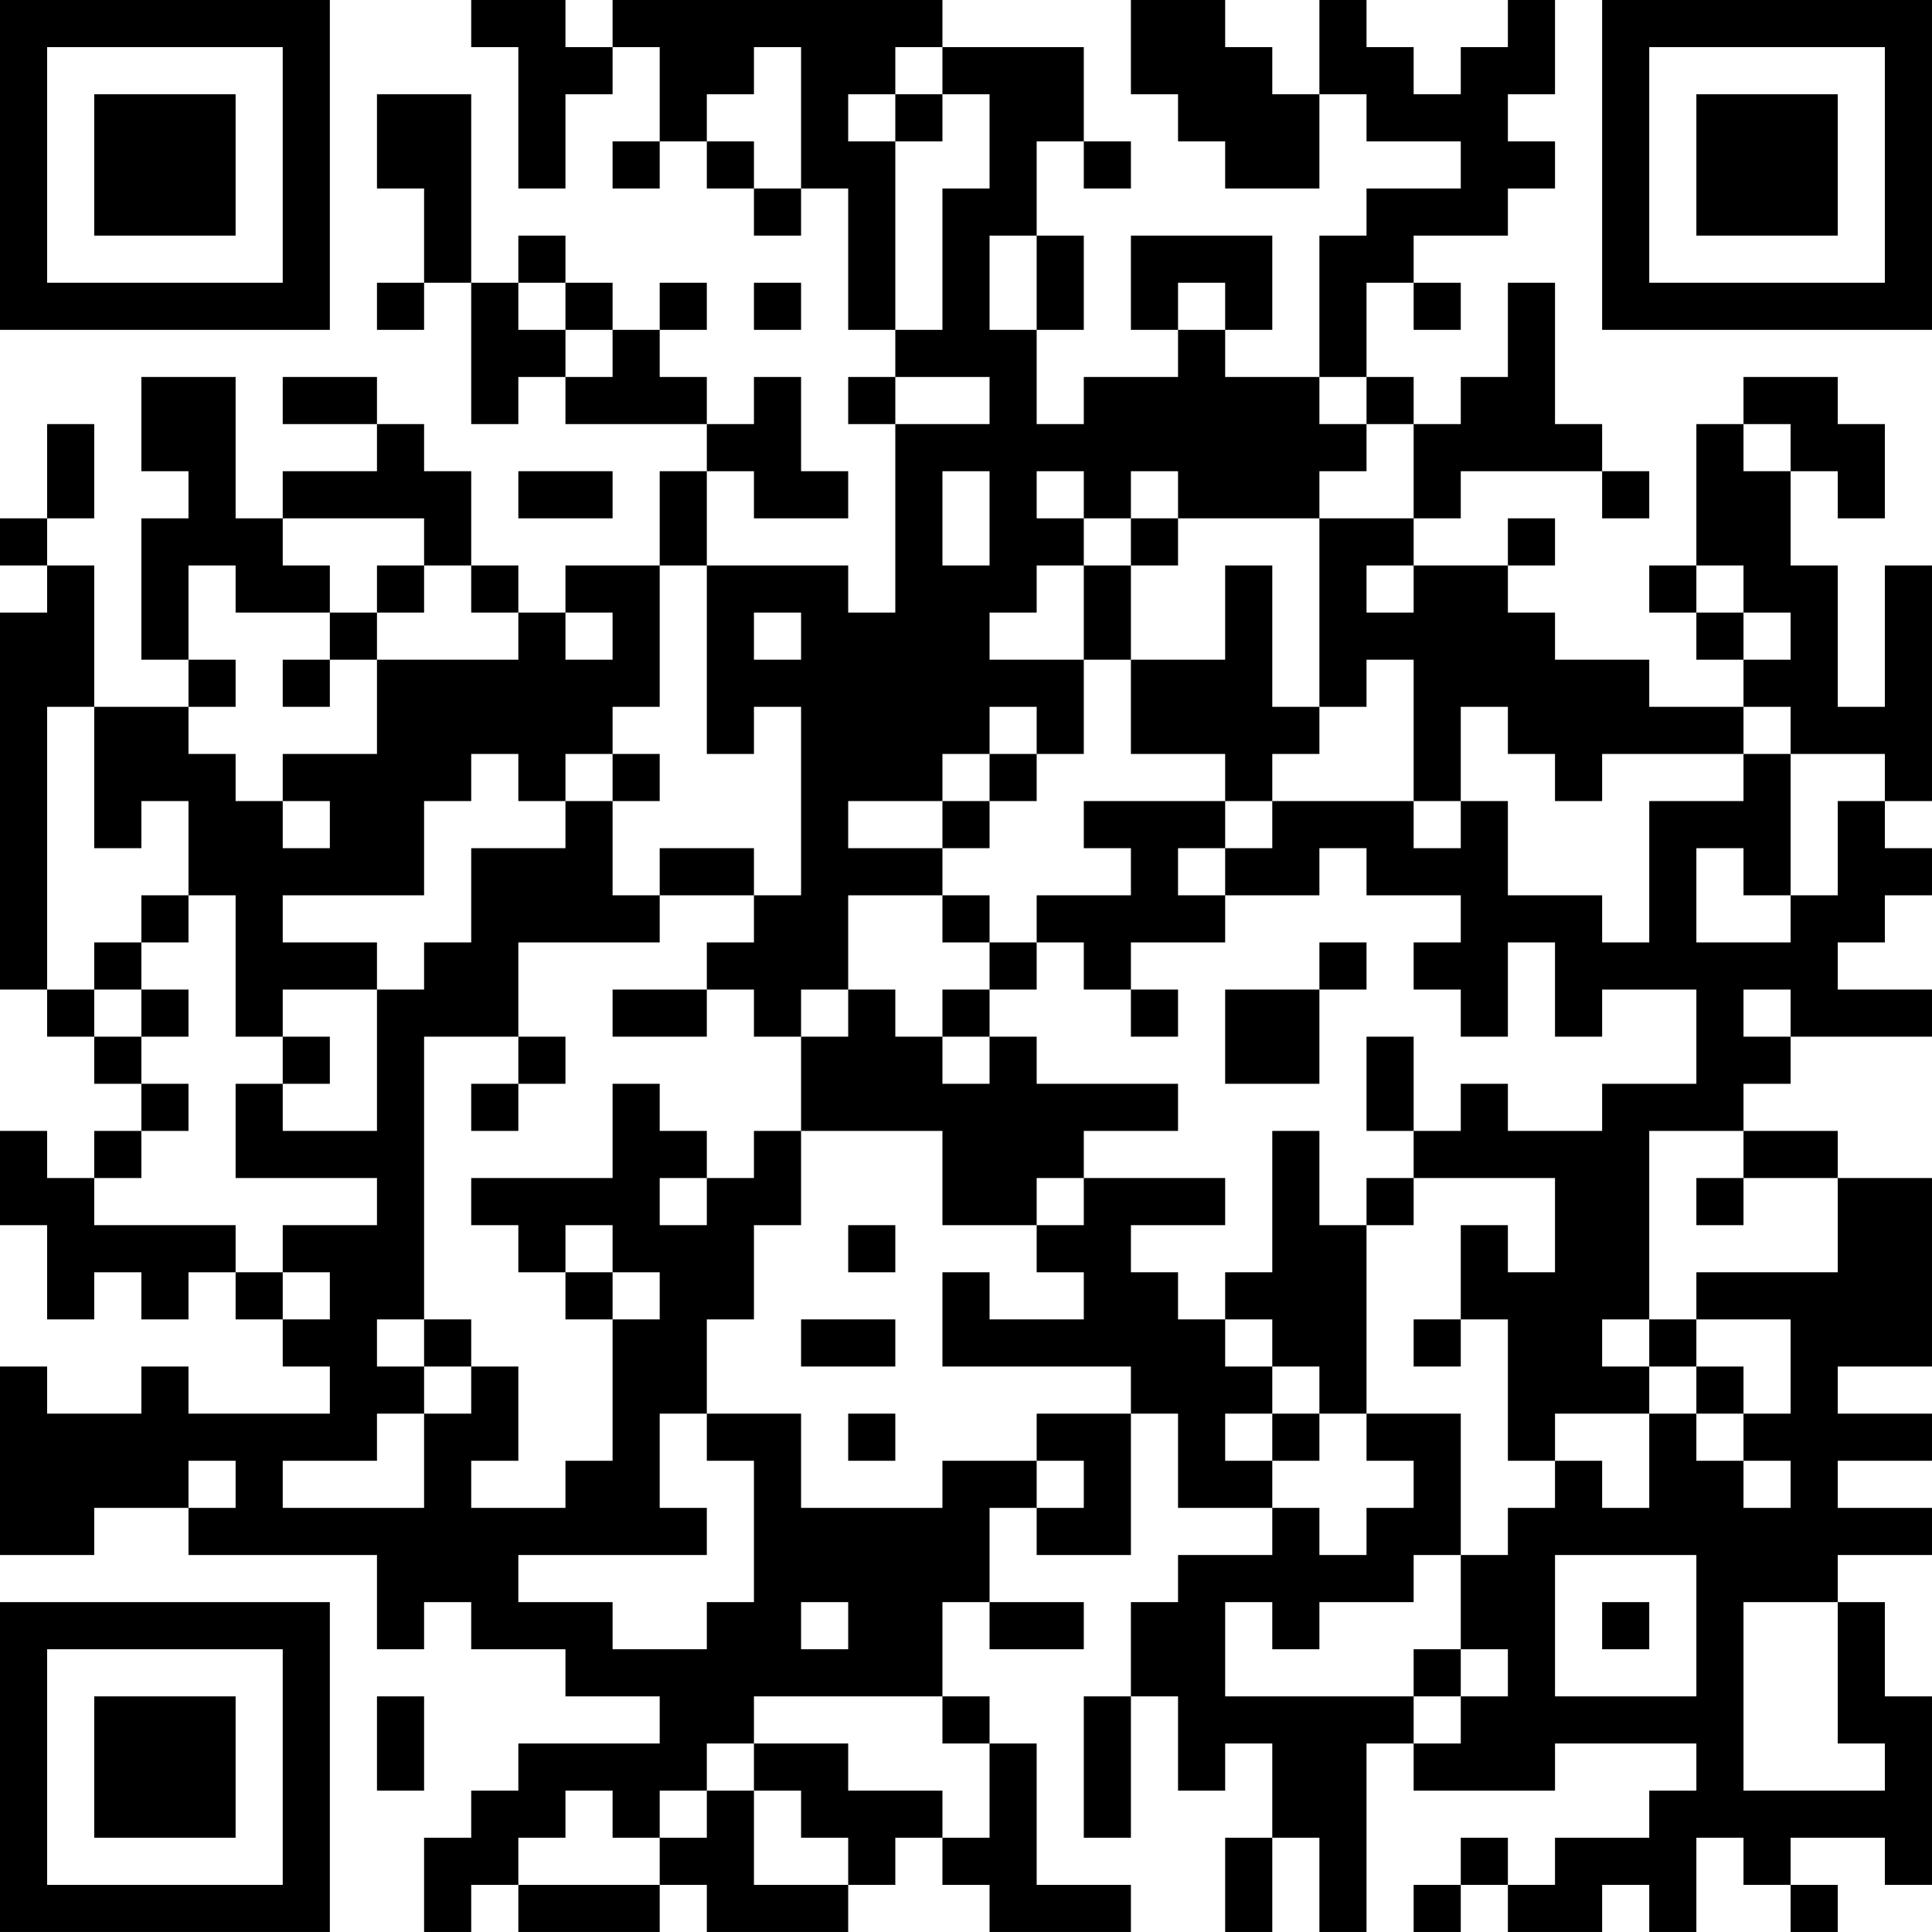 <?xml version="1.0" encoding="UTF-8"?>
<svg xmlns="http://www.w3.org/2000/svg" version="1.1" width="200" height="200" viewBox="0 0 200 200"><rect x="0" y="0" width="200" height="200" fill="#ffffff"/><g transform="scale(4.878)"><g transform="translate(0,0)"><path fill-rule="evenodd" d="M10 0L10 1L11 1L11 4L12 4L12 2L13 2L13 1L14 1L14 3L13 3L13 4L14 4L14 3L15 3L15 4L16 4L16 5L17 5L17 4L18 4L18 7L19 7L19 8L18 8L18 9L19 9L19 13L18 13L18 12L15 12L15 10L16 10L16 11L18 11L18 10L17 10L17 8L16 8L16 9L15 9L15 8L14 8L14 7L15 7L15 6L14 6L14 7L13 7L13 6L12 6L12 5L11 5L11 6L10 6L10 2L8 2L8 4L9 4L9 6L8 6L8 7L9 7L9 6L10 6L10 9L11 9L11 8L12 8L12 9L15 9L15 10L14 10L14 12L12 12L12 13L11 13L11 12L10 12L10 10L9 10L9 9L8 9L8 8L6 8L6 9L8 9L8 10L6 10L6 11L5 11L5 8L3 8L3 10L4 10L4 11L3 11L3 14L4 14L4 15L2 15L2 12L1 12L1 11L2 11L2 9L1 9L1 11L0 11L0 12L1 12L1 13L0 13L0 21L1 21L1 22L2 22L2 23L3 23L3 24L2 24L2 25L1 25L1 24L0 24L0 26L1 26L1 28L2 28L2 27L3 27L3 28L4 28L4 27L5 27L5 28L6 28L6 29L7 29L7 30L4 30L4 29L3 29L3 30L1 30L1 29L0 29L0 33L2 33L2 32L4 32L4 33L8 33L8 35L9 35L9 34L10 34L10 35L12 35L12 36L14 36L14 37L11 37L11 38L10 38L10 39L9 39L9 41L10 41L10 40L11 40L11 41L14 41L14 40L15 40L15 41L18 41L18 40L19 40L19 39L20 39L20 40L21 40L21 41L24 41L24 40L22 40L22 37L21 37L21 36L20 36L20 34L21 34L21 35L23 35L23 34L21 34L21 32L22 32L22 33L24 33L24 30L25 30L25 32L27 32L27 33L25 33L25 34L24 34L24 36L23 36L23 39L24 39L24 36L25 36L25 38L26 38L26 37L27 37L27 39L26 39L26 41L27 41L27 39L28 39L28 41L29 41L29 37L30 37L30 38L33 38L33 37L36 37L36 38L35 38L35 39L33 39L33 40L32 40L32 39L31 39L31 40L30 40L30 41L31 41L31 40L32 40L32 41L34 41L34 40L35 40L35 41L36 41L36 39L37 39L37 40L38 40L38 41L39 41L39 40L38 40L38 39L40 39L40 40L41 40L41 36L40 36L40 34L39 34L39 33L41 33L41 32L39 32L39 31L41 31L41 30L39 30L39 29L41 29L41 25L39 25L39 24L37 24L37 23L38 23L38 22L41 22L41 21L39 21L39 20L40 20L40 19L41 19L41 18L40 18L40 17L41 17L41 12L40 12L40 15L39 15L39 12L38 12L38 10L39 10L39 11L40 11L40 9L39 9L39 8L37 8L37 9L36 9L36 12L35 12L35 13L36 13L36 14L37 14L37 15L35 15L35 14L33 14L33 13L32 13L32 12L33 12L33 11L32 11L32 12L30 12L30 11L31 11L31 10L34 10L34 11L35 11L35 10L34 10L34 9L33 9L33 6L32 6L32 8L31 8L31 9L30 9L30 8L29 8L29 6L30 6L30 7L31 7L31 6L30 6L30 5L32 5L32 4L33 4L33 3L32 3L32 2L33 2L33 0L32 0L32 1L31 1L31 2L30 2L30 1L29 1L29 0L28 0L28 2L27 2L27 1L26 1L26 0L24 0L24 2L25 2L25 3L26 3L26 4L28 4L28 2L29 2L29 3L31 3L31 4L29 4L29 5L28 5L28 8L26 8L26 7L27 7L27 5L24 5L24 7L25 7L25 8L23 8L23 9L22 9L22 7L23 7L23 5L22 5L22 3L23 3L23 4L24 4L24 3L23 3L23 1L20 1L20 0L13 0L13 1L12 1L12 0ZM16 1L16 2L15 2L15 3L16 3L16 4L17 4L17 1ZM19 1L19 2L18 2L18 3L19 3L19 7L20 7L20 4L21 4L21 2L20 2L20 1ZM19 2L19 3L20 3L20 2ZM21 5L21 7L22 7L22 5ZM11 6L11 7L12 7L12 8L13 8L13 7L12 7L12 6ZM16 6L16 7L17 7L17 6ZM25 6L25 7L26 7L26 6ZM19 8L19 9L21 9L21 8ZM28 8L28 9L29 9L29 10L28 10L28 11L25 11L25 10L24 10L24 11L23 11L23 10L22 10L22 11L23 11L23 12L22 12L22 13L21 13L21 14L23 14L23 16L22 16L22 15L21 15L21 16L20 16L20 17L18 17L18 18L20 18L20 19L18 19L18 21L17 21L17 22L16 22L16 21L15 21L15 20L16 20L16 19L17 19L17 15L16 15L16 16L15 16L15 12L14 12L14 15L13 15L13 16L12 16L12 17L11 17L11 16L10 16L10 17L9 17L9 19L6 19L6 20L8 20L8 21L6 21L6 22L5 22L5 19L4 19L4 17L3 17L3 18L2 18L2 15L1 15L1 21L2 21L2 22L3 22L3 23L4 23L4 24L3 24L3 25L2 25L2 26L5 26L5 27L6 27L6 28L7 28L7 27L6 27L6 26L8 26L8 25L5 25L5 23L6 23L6 24L8 24L8 21L9 21L9 20L10 20L10 18L12 18L12 17L13 17L13 19L14 19L14 20L11 20L11 22L9 22L9 28L8 28L8 29L9 29L9 30L8 30L8 31L6 31L6 32L9 32L9 30L10 30L10 29L11 29L11 31L10 31L10 32L12 32L12 31L13 31L13 28L14 28L14 27L13 27L13 26L12 26L12 27L11 27L11 26L10 26L10 25L13 25L13 23L14 23L14 24L15 24L15 25L14 25L14 26L15 26L15 25L16 25L16 24L17 24L17 26L16 26L16 28L15 28L15 30L14 30L14 32L15 32L15 33L11 33L11 34L13 34L13 35L15 35L15 34L16 34L16 31L15 31L15 30L17 30L17 32L20 32L20 31L22 31L22 32L23 32L23 31L22 31L22 30L24 30L24 29L20 29L20 27L21 27L21 28L23 28L23 27L22 27L22 26L23 26L23 25L26 25L26 26L24 26L24 27L25 27L25 28L26 28L26 29L27 29L27 30L26 30L26 31L27 31L27 32L28 32L28 33L29 33L29 32L30 32L30 31L29 31L29 30L31 30L31 33L30 33L30 34L28 34L28 35L27 35L27 34L26 34L26 36L30 36L30 37L31 37L31 36L32 36L32 35L31 35L31 33L32 33L32 32L33 32L33 31L34 31L34 32L35 32L35 30L36 30L36 31L37 31L37 32L38 32L38 31L37 31L37 30L38 30L38 28L36 28L36 27L39 27L39 25L37 25L37 24L35 24L35 28L34 28L34 29L35 29L35 30L33 30L33 31L32 31L32 28L31 28L31 26L32 26L32 27L33 27L33 25L30 25L30 24L31 24L31 23L32 23L32 24L34 24L34 23L36 23L36 21L34 21L34 22L33 22L33 20L32 20L32 22L31 22L31 21L30 21L30 20L31 20L31 19L29 19L29 18L28 18L28 19L26 19L26 18L27 18L27 17L30 17L30 18L31 18L31 17L32 17L32 19L34 19L34 20L35 20L35 17L37 17L37 16L38 16L38 19L37 19L37 18L36 18L36 20L38 20L38 19L39 19L39 17L40 17L40 16L38 16L38 15L37 15L37 16L34 16L34 17L33 17L33 16L32 16L32 15L31 15L31 17L30 17L30 14L29 14L29 15L28 15L28 11L30 11L30 9L29 9L29 8ZM37 9L37 10L38 10L38 9ZM11 10L11 11L13 11L13 10ZM20 10L20 12L21 12L21 10ZM6 11L6 12L7 12L7 13L5 13L5 12L4 12L4 14L5 14L5 15L4 15L4 16L5 16L5 17L6 17L6 18L7 18L7 17L6 17L6 16L8 16L8 14L11 14L11 13L10 13L10 12L9 12L9 11ZM24 11L24 12L23 12L23 14L24 14L24 16L26 16L26 17L23 17L23 18L24 18L24 19L22 19L22 20L21 20L21 19L20 19L20 20L21 20L21 21L20 21L20 22L19 22L19 21L18 21L18 22L17 22L17 24L20 24L20 26L22 26L22 25L23 25L23 24L25 24L25 23L22 23L22 22L21 22L21 21L22 21L22 20L23 20L23 21L24 21L24 22L25 22L25 21L24 21L24 20L26 20L26 19L25 19L25 18L26 18L26 17L27 17L27 16L28 16L28 15L27 15L27 12L26 12L26 14L24 14L24 12L25 12L25 11ZM8 12L8 13L7 13L7 14L6 14L6 15L7 15L7 14L8 14L8 13L9 13L9 12ZM29 12L29 13L30 13L30 12ZM36 12L36 13L37 13L37 14L38 14L38 13L37 13L37 12ZM12 13L12 14L13 14L13 13ZM16 13L16 14L17 14L17 13ZM13 16L13 17L14 17L14 16ZM21 16L21 17L20 17L20 18L21 18L21 17L22 17L22 16ZM14 18L14 19L16 19L16 18ZM3 19L3 20L2 20L2 21L3 21L3 22L4 22L4 21L3 21L3 20L4 20L4 19ZM28 20L28 21L26 21L26 23L28 23L28 21L29 21L29 20ZM13 21L13 22L15 22L15 21ZM37 21L37 22L38 22L38 21ZM6 22L6 23L7 23L7 22ZM11 22L11 23L10 23L10 24L11 24L11 23L12 23L12 22ZM20 22L20 23L21 23L21 22ZM29 22L29 24L30 24L30 22ZM27 24L27 27L26 27L26 28L27 28L27 29L28 29L28 30L27 30L27 31L28 31L28 30L29 30L29 26L30 26L30 25L29 25L29 26L28 26L28 24ZM36 25L36 26L37 26L37 25ZM18 26L18 27L19 27L19 26ZM12 27L12 28L13 28L13 27ZM9 28L9 29L10 29L10 28ZM17 28L17 29L19 29L19 28ZM30 28L30 29L31 29L31 28ZM35 28L35 29L36 29L36 30L37 30L37 29L36 29L36 28ZM18 30L18 31L19 31L19 30ZM4 31L4 32L5 32L5 31ZM33 33L33 36L36 36L36 33ZM17 34L17 35L18 35L18 34ZM34 34L34 35L35 35L35 34ZM37 34L37 38L40 38L40 37L39 37L39 34ZM30 35L30 36L31 36L31 35ZM8 36L8 38L9 38L9 36ZM16 36L16 37L15 37L15 38L14 38L14 39L13 39L13 38L12 38L12 39L11 39L11 40L14 40L14 39L15 39L15 38L16 38L16 40L18 40L18 39L17 39L17 38L16 38L16 37L18 37L18 38L20 38L20 39L21 39L21 37L20 37L20 36ZM0 0L0 7L7 7L7 0ZM1 1L1 6L6 6L6 1ZM2 2L2 5L5 5L5 2ZM34 0L34 7L41 7L41 0ZM35 1L35 6L40 6L40 1ZM36 2L36 5L39 5L39 2ZM0 34L0 41L7 41L7 34ZM1 35L1 40L6 40L6 35ZM2 36L2 39L5 39L5 36Z" fill="#000000"/></g></g></svg>
